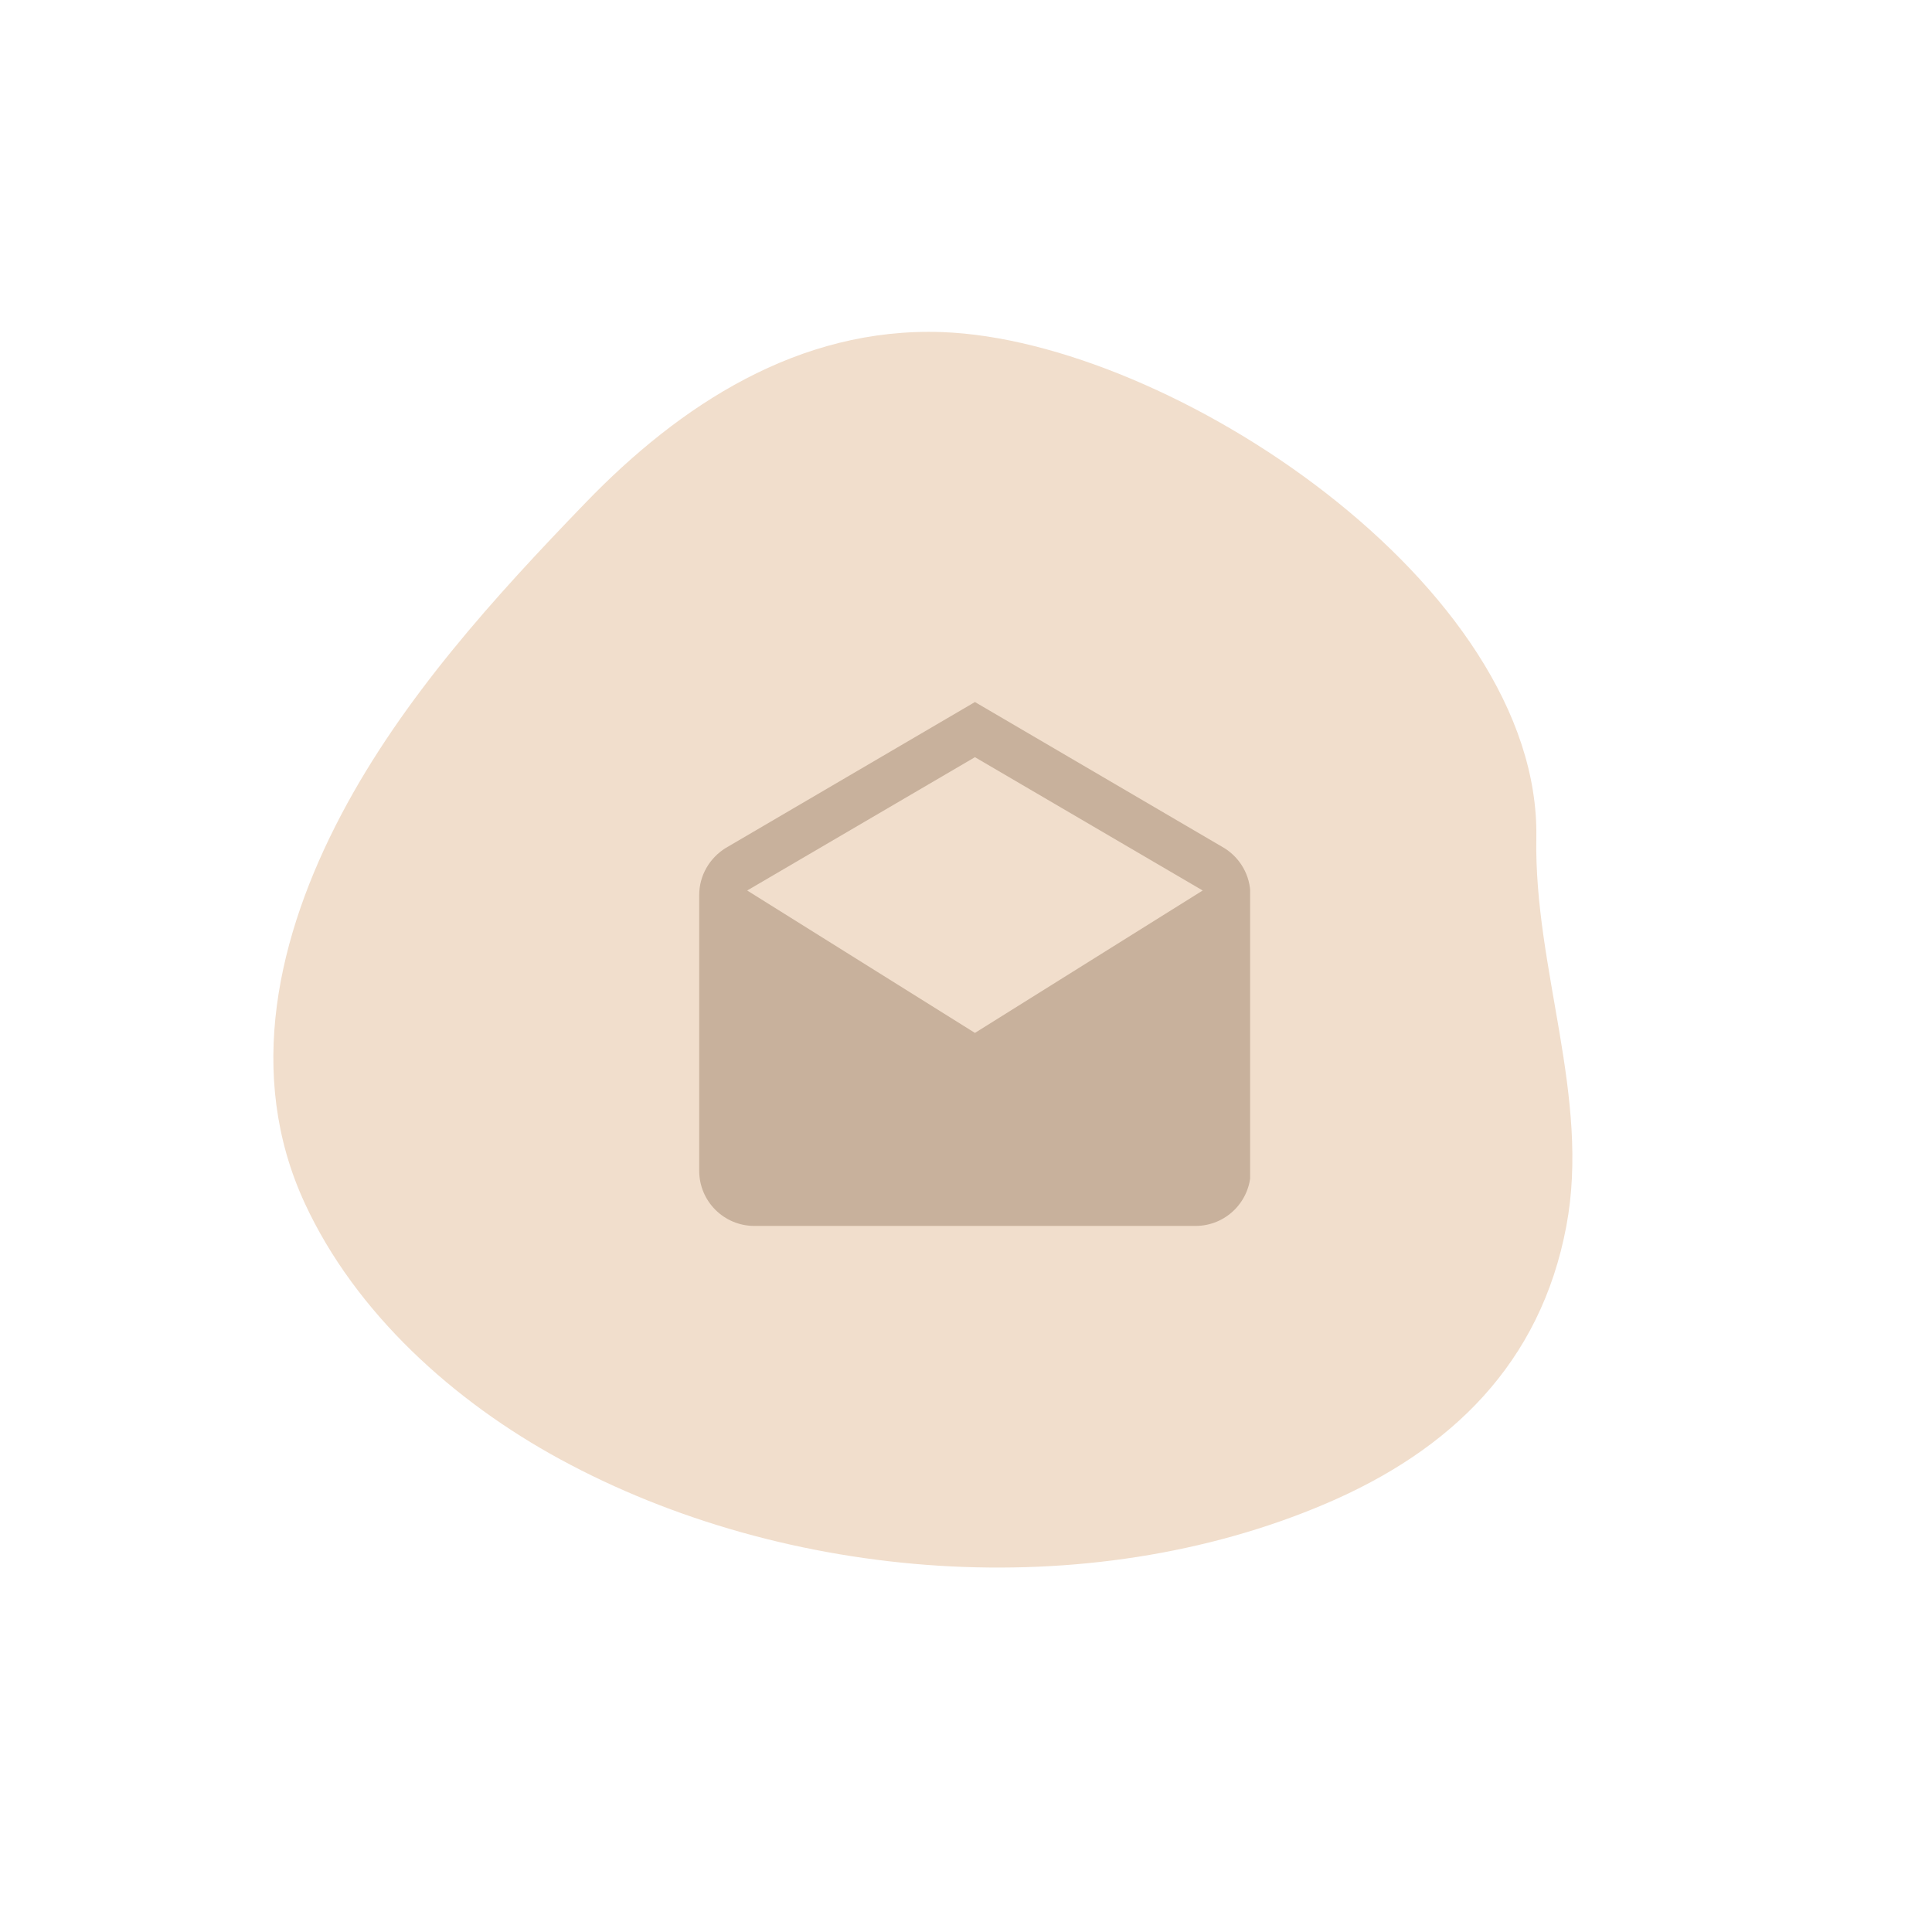 <svg xmlns="http://www.w3.org/2000/svg" xmlns:xlink="http://www.w3.org/1999/xlink" width="1024" zoomAndPan="magnify" viewBox="0 0 768 768" height="1024" preserveAspectRatio="xMidYMid meet" version="1.0"><defs><clipPath id="7b638b430f"><path d="M 277.945 279.07 L 496.945 279.07 L 496.945 487.57 L 277.945 487.57 Z M 277.945 279.07 " clip-rule="nonzero"/></clipPath></defs><path fill="#f1decc" d="M 610.715 333.07 C 612.52 232.867 465.305 135.324 374.582 132.016 C 317.465 129.945 270.156 161.137 232.805 199.809 C 196.578 237.309 160.137 277.395 135.664 323.82 C 110.359 371.852 97.492 427.062 121.113 478.219 C 141.402 522.164 180.648 557.23 222.617 580.059 C 312.582 628.988 432.297 638.098 526.926 597.766 C 576.805 576.504 612.414 541.93 622.652 487.344 C 632.258 436.137 609.777 385.164 610.715 333.07 Z M 610.715 333.07 " fill-opacity="1" fill-rule="nonzero"/><g clip-path="url(#7b638b430f)"><path fill="#c8b19c" d="M 497.055 355.797 C 497.055 347.902 492.941 341.055 486.75 337.164 L 387.555 279.07 L 288.359 337.164 C 282.168 341.055 277.949 347.902 277.949 355.797 L 277.949 465.402 C 277.949 477.516 287.758 487.324 299.871 487.324 L 475.242 487.324 C 487.352 487.324 497.164 477.516 497.164 465.402 Z M 387.555 410.598 L 297.02 353.988 L 387.555 300.992 L 478.09 353.988 Z M 387.555 410.598 " fill-opacity="1" fill-rule="nonzero"/></g></svg>